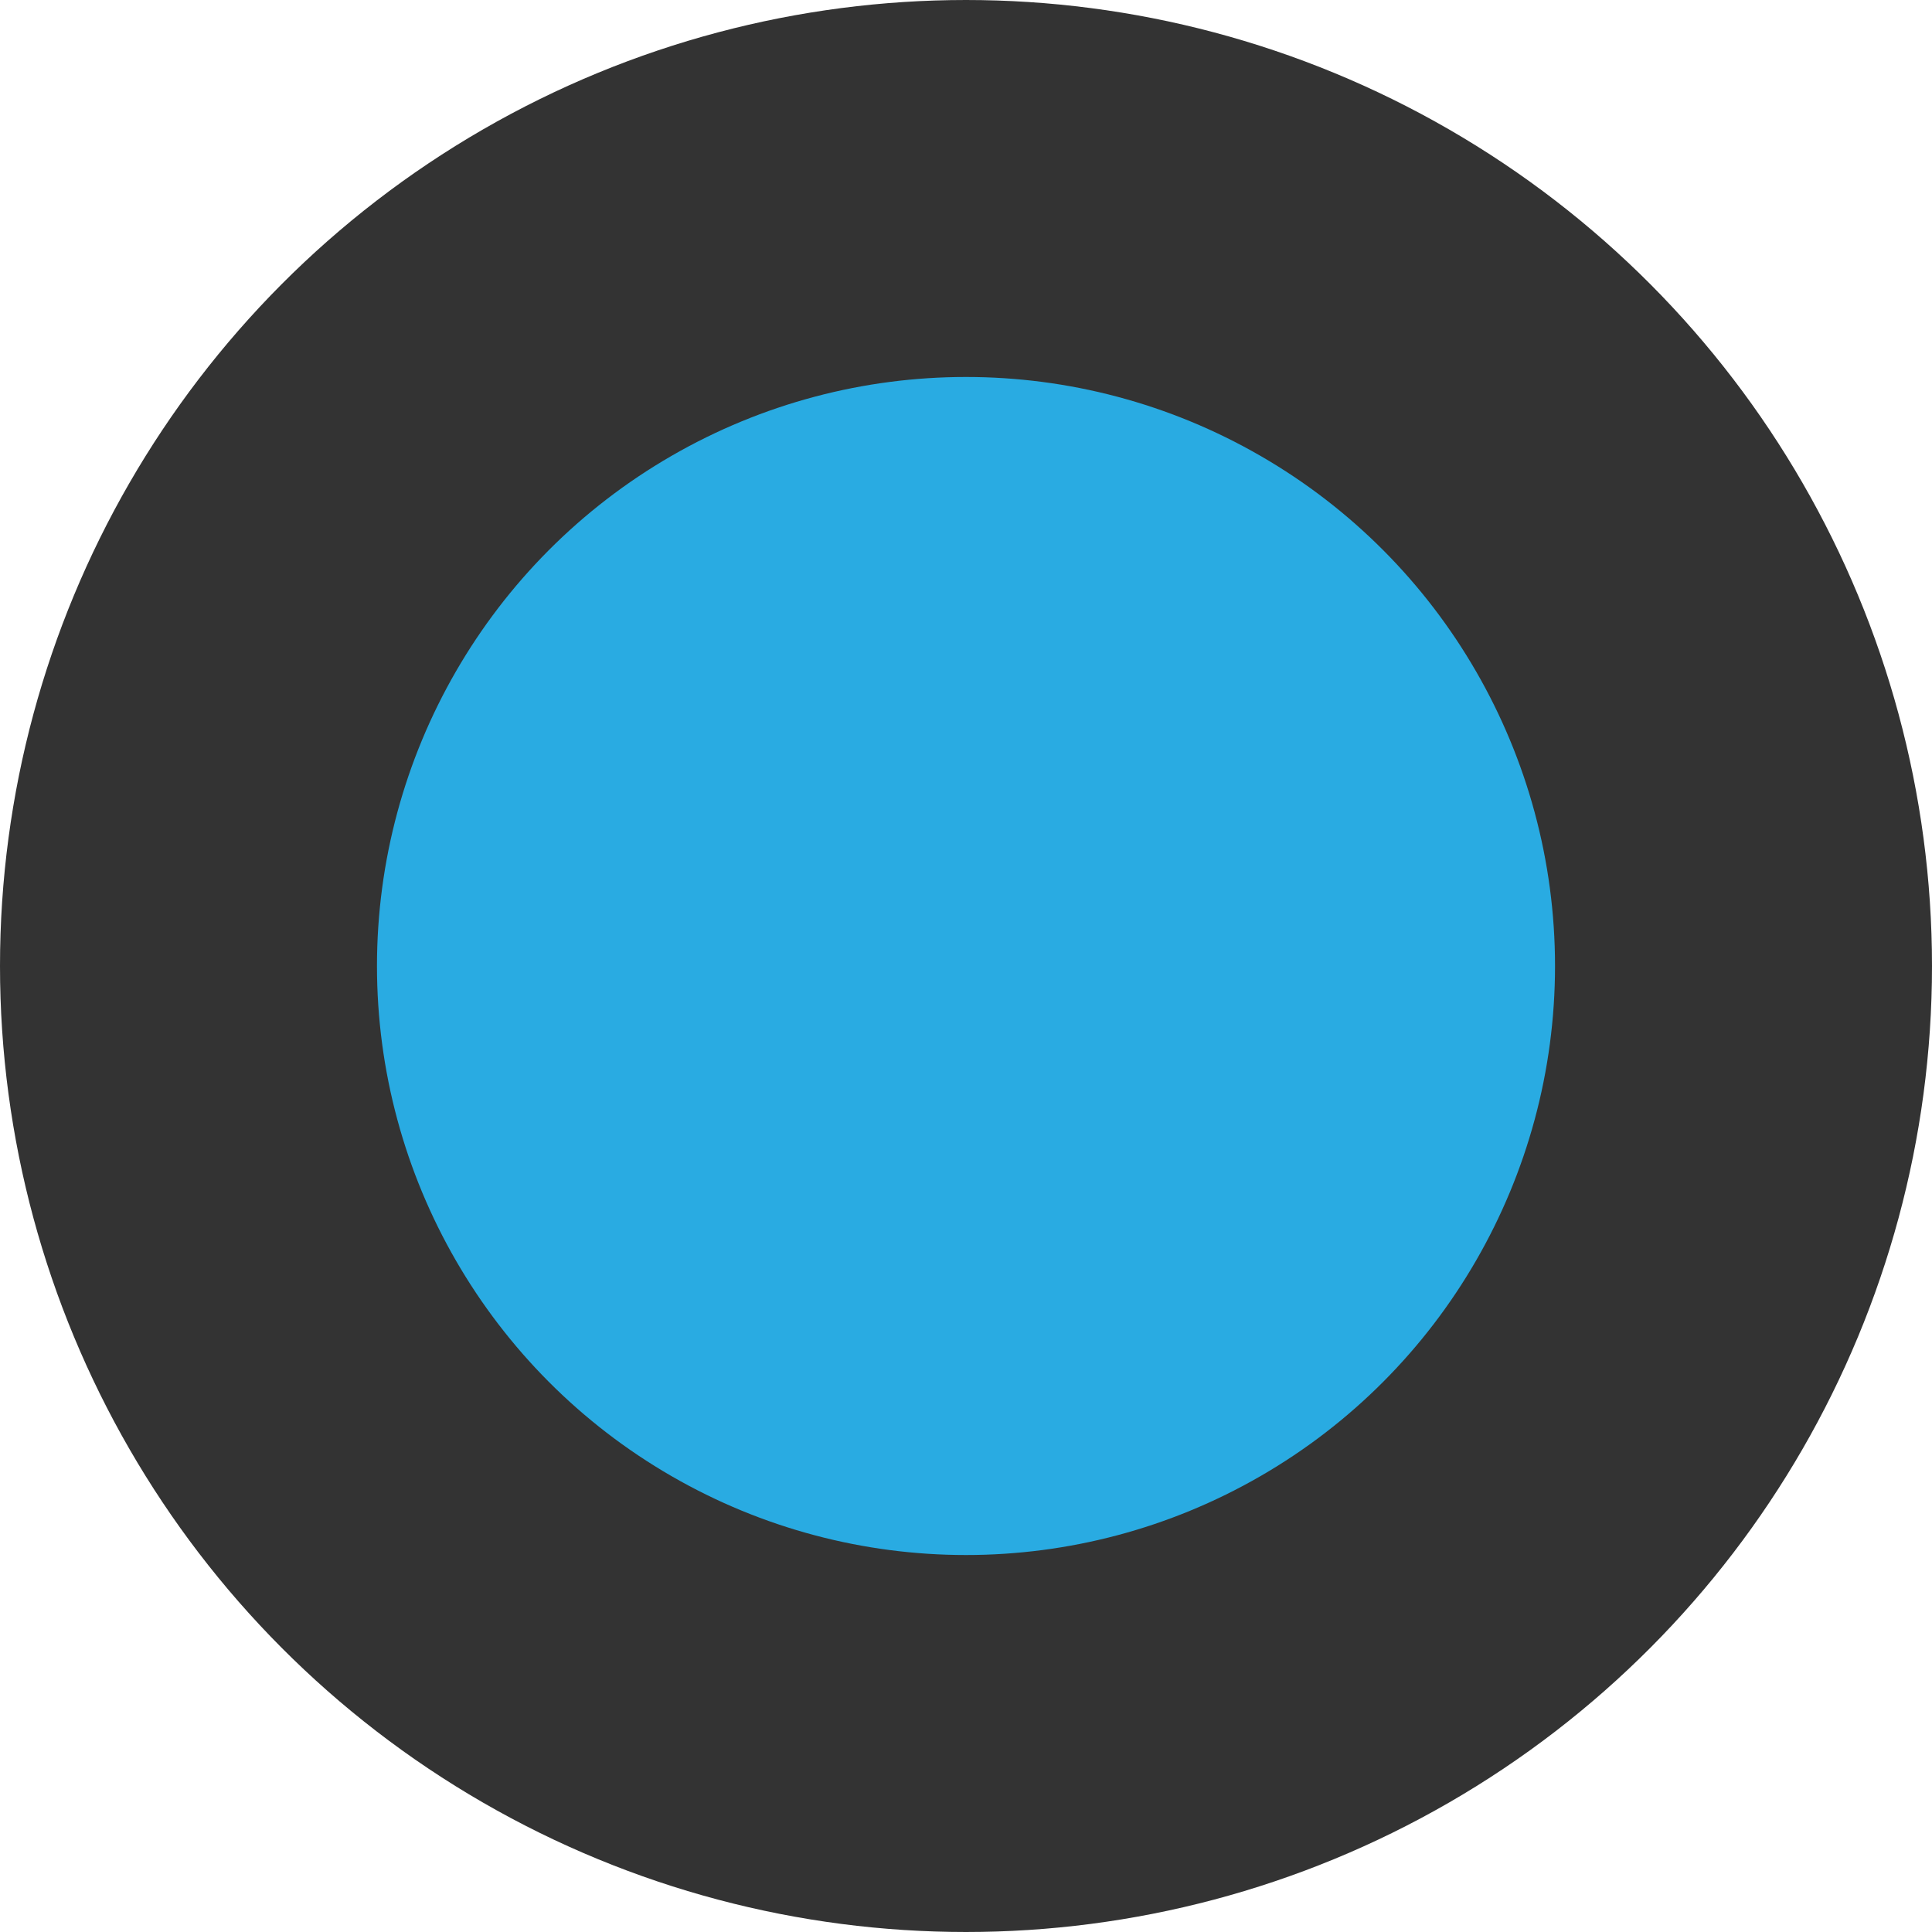 <svg width="21" height="21" xmlns="http://www.w3.org/2000/svg" viewBox="0 0 41 41"><defs><style>.cls-1{fill:#29abe2;stroke:#333;stroke-miterlimit:10;stroke-width:8px;}</style></defs><circle class="cls-1" cx="20.5" cy="20.5" r="16.5"/></svg>